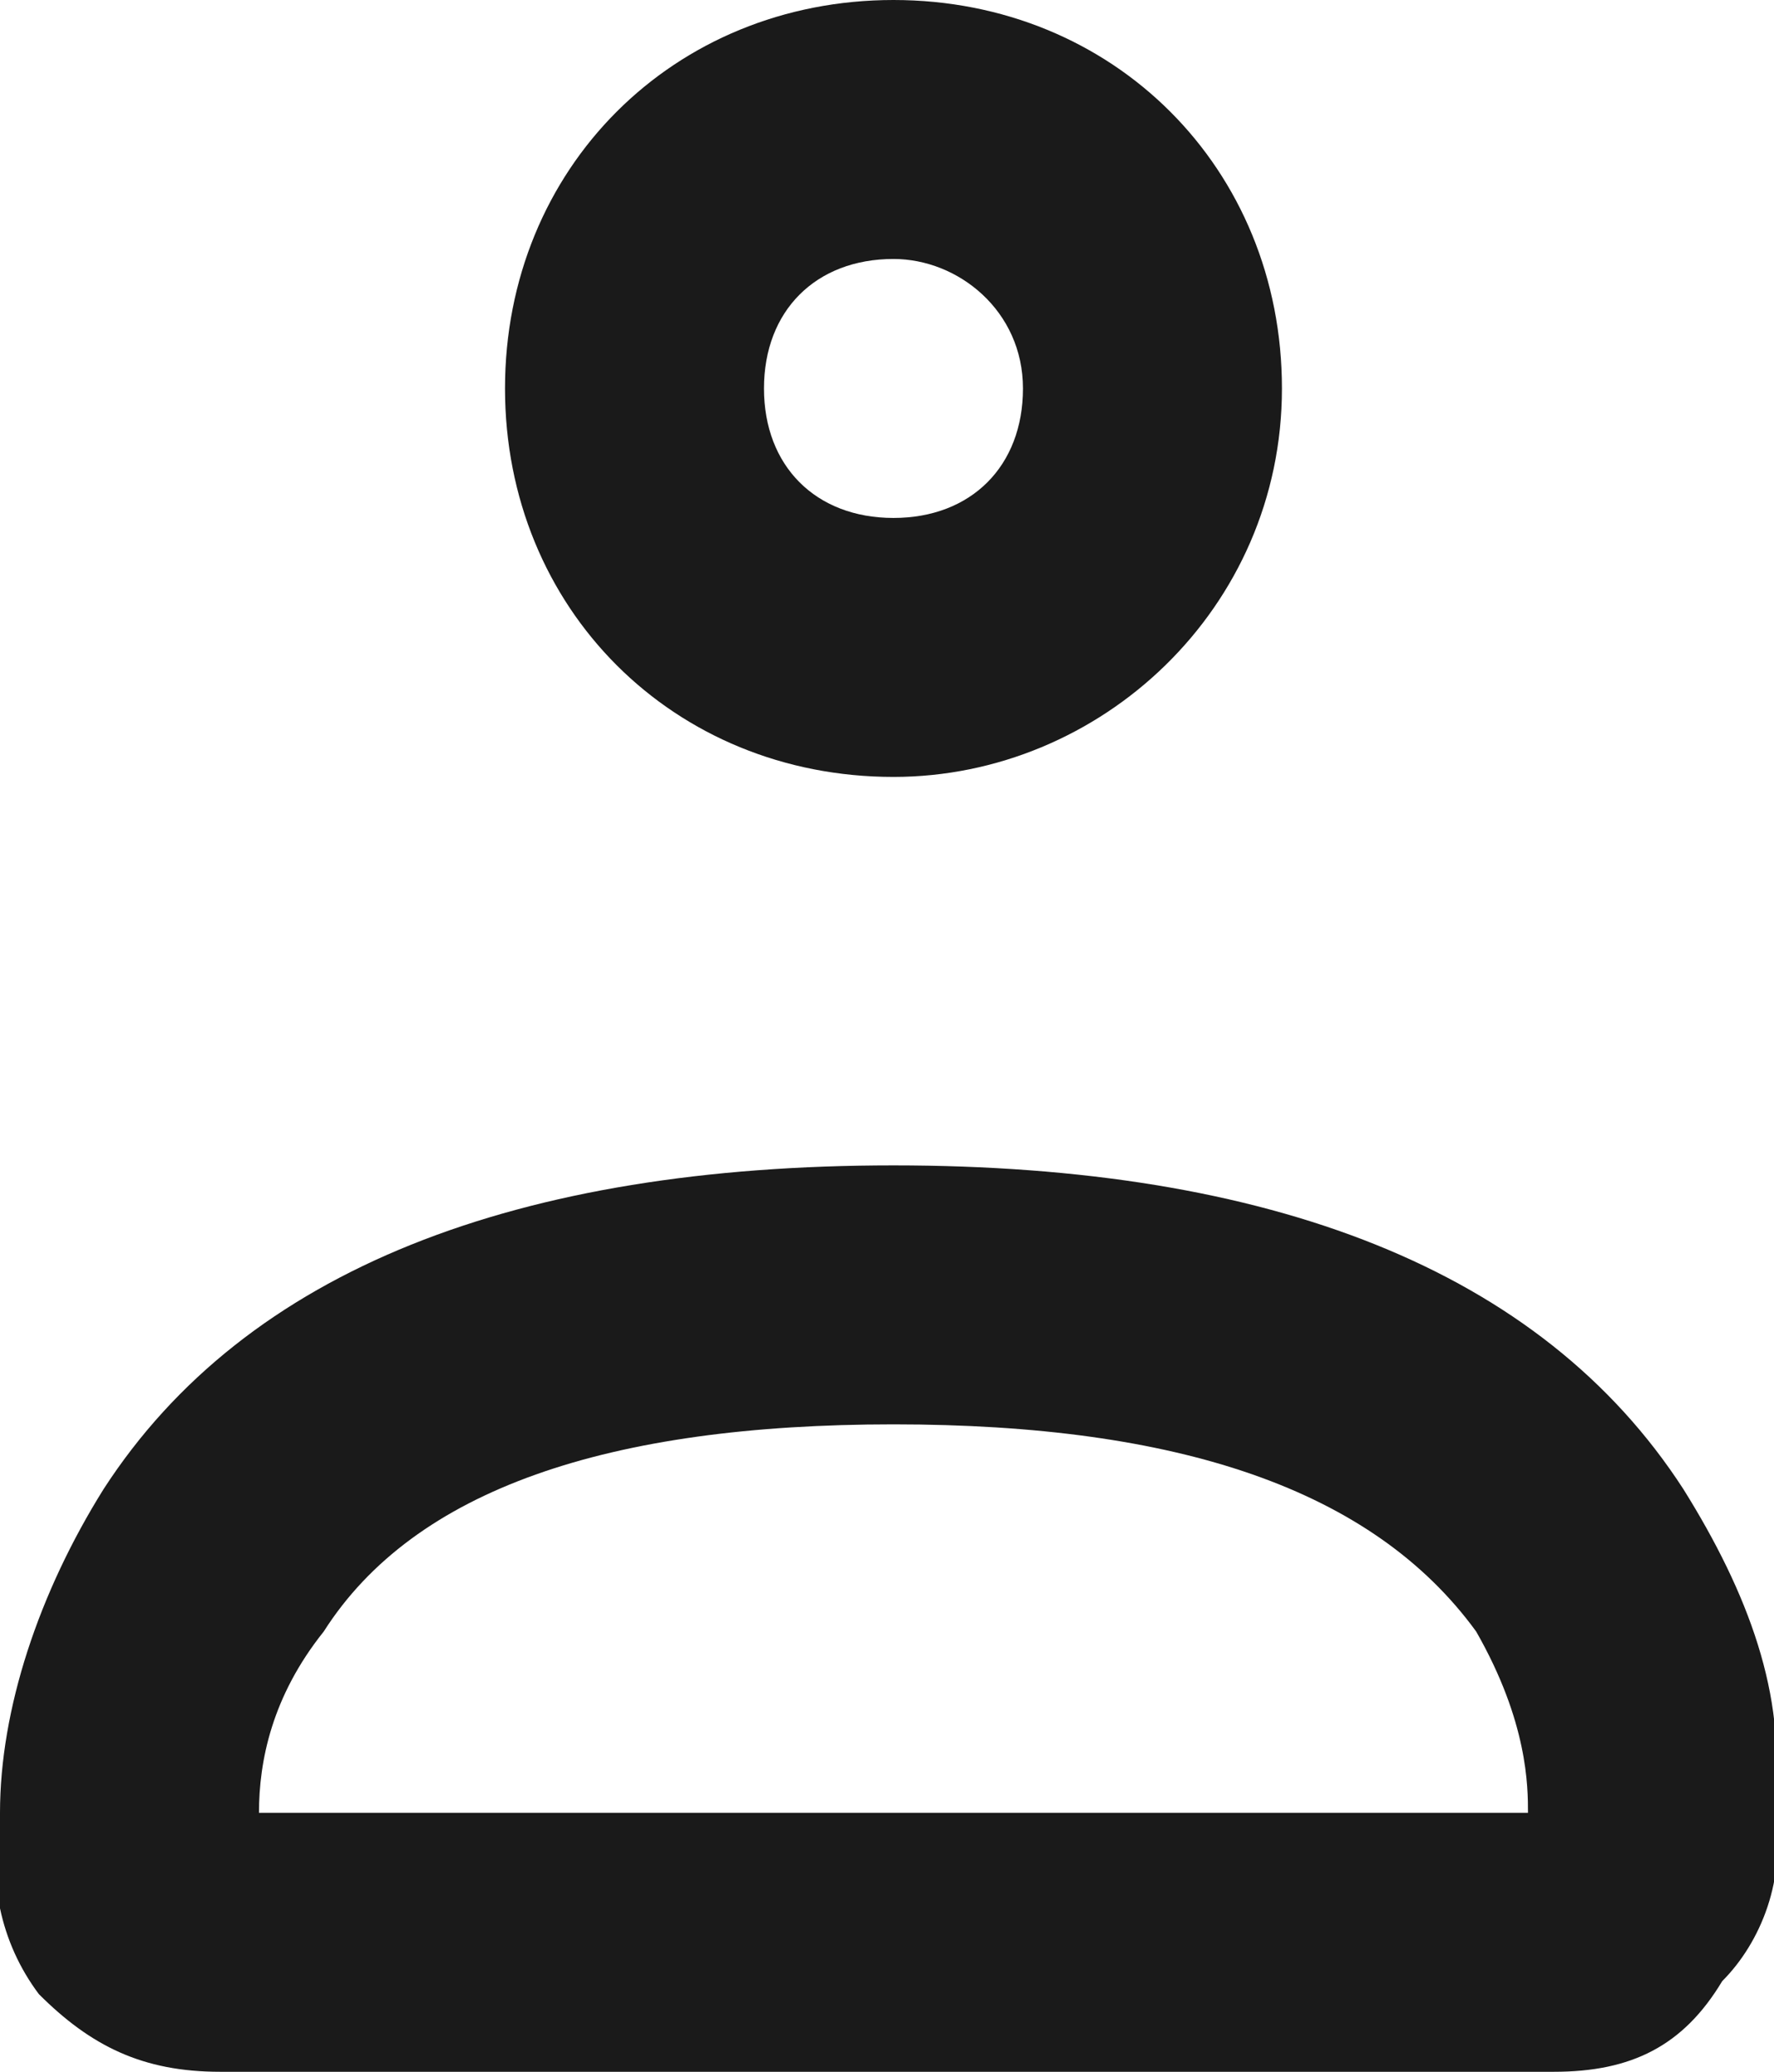 <?xml version="1.0" encoding="utf-8"?>
<!-- Generator: Adobe Illustrator 21.1.0, SVG Export Plug-In . SVG Version: 6.00 Build 0)  -->
<svg version="1.1" id="Слой_1" xmlns="http://www.w3.org/2000/svg" xmlns:xlink="http://www.w3.org/1999/xlink" x="0px" y="0px"
	 viewBox="0 0 13.7 16" enable-background="new 0 0 13.7 16" xml:space="preserve">
<title>user</title>
<desc>Created with Sketch.</desc>
<g id="Homepage">
	<g id="F_1600" transform="translate(-1050, -4252)">
		<g id="Group-13" transform="translate(990, 3910)">
			<g id="Group-6" transform="translate(60, 342)">
				<g id="user">
					<g id="Rectangle-4">
						<path fill="#1A1A1A" d="M12,16H1.7c-0.6,0-1-0.2-1.4-0.6C0,15-0.1,14.5,0,14l0,0c0-0.8,0.3-1.7,0.8-2.5C1.9,9.8,4,9,6.9,9
							s5,0.8,6.1,2.5c0.5,0.8,0.8,1.6,0.7,2.4l0,0.1c0.1,0.5-0.1,1-0.4,1.3C13,15.8,12.6,16,12,16z M2,14h10c0,0,0,0,0,0l0.4,0
							l-0.6,0c0-0.2,0-0.7-0.4-1.4C10.6,11.5,9.1,11,6.9,11c-2.2,0-3.7,0.5-4.4,1.6C2.1,13.1,2,13.6,2,14L2,14z"/>
					</g>
					<g id="Oval-7">
						<path fill="#1A1A1A" d="M6.9,6c-1.7,0-3-1.3-3-3s1.3-3,3-3s3,1.3,3,3S8.5,6,6.9,6z M6.9,2c-0.6,0-1,0.4-1,1s0.4,1,1,1
							s1-0.4,1-1S7.4,2,6.9,2z"/>
					</g>
				</g>
			</g>
		</g>
	</g>
</g>
</svg>

